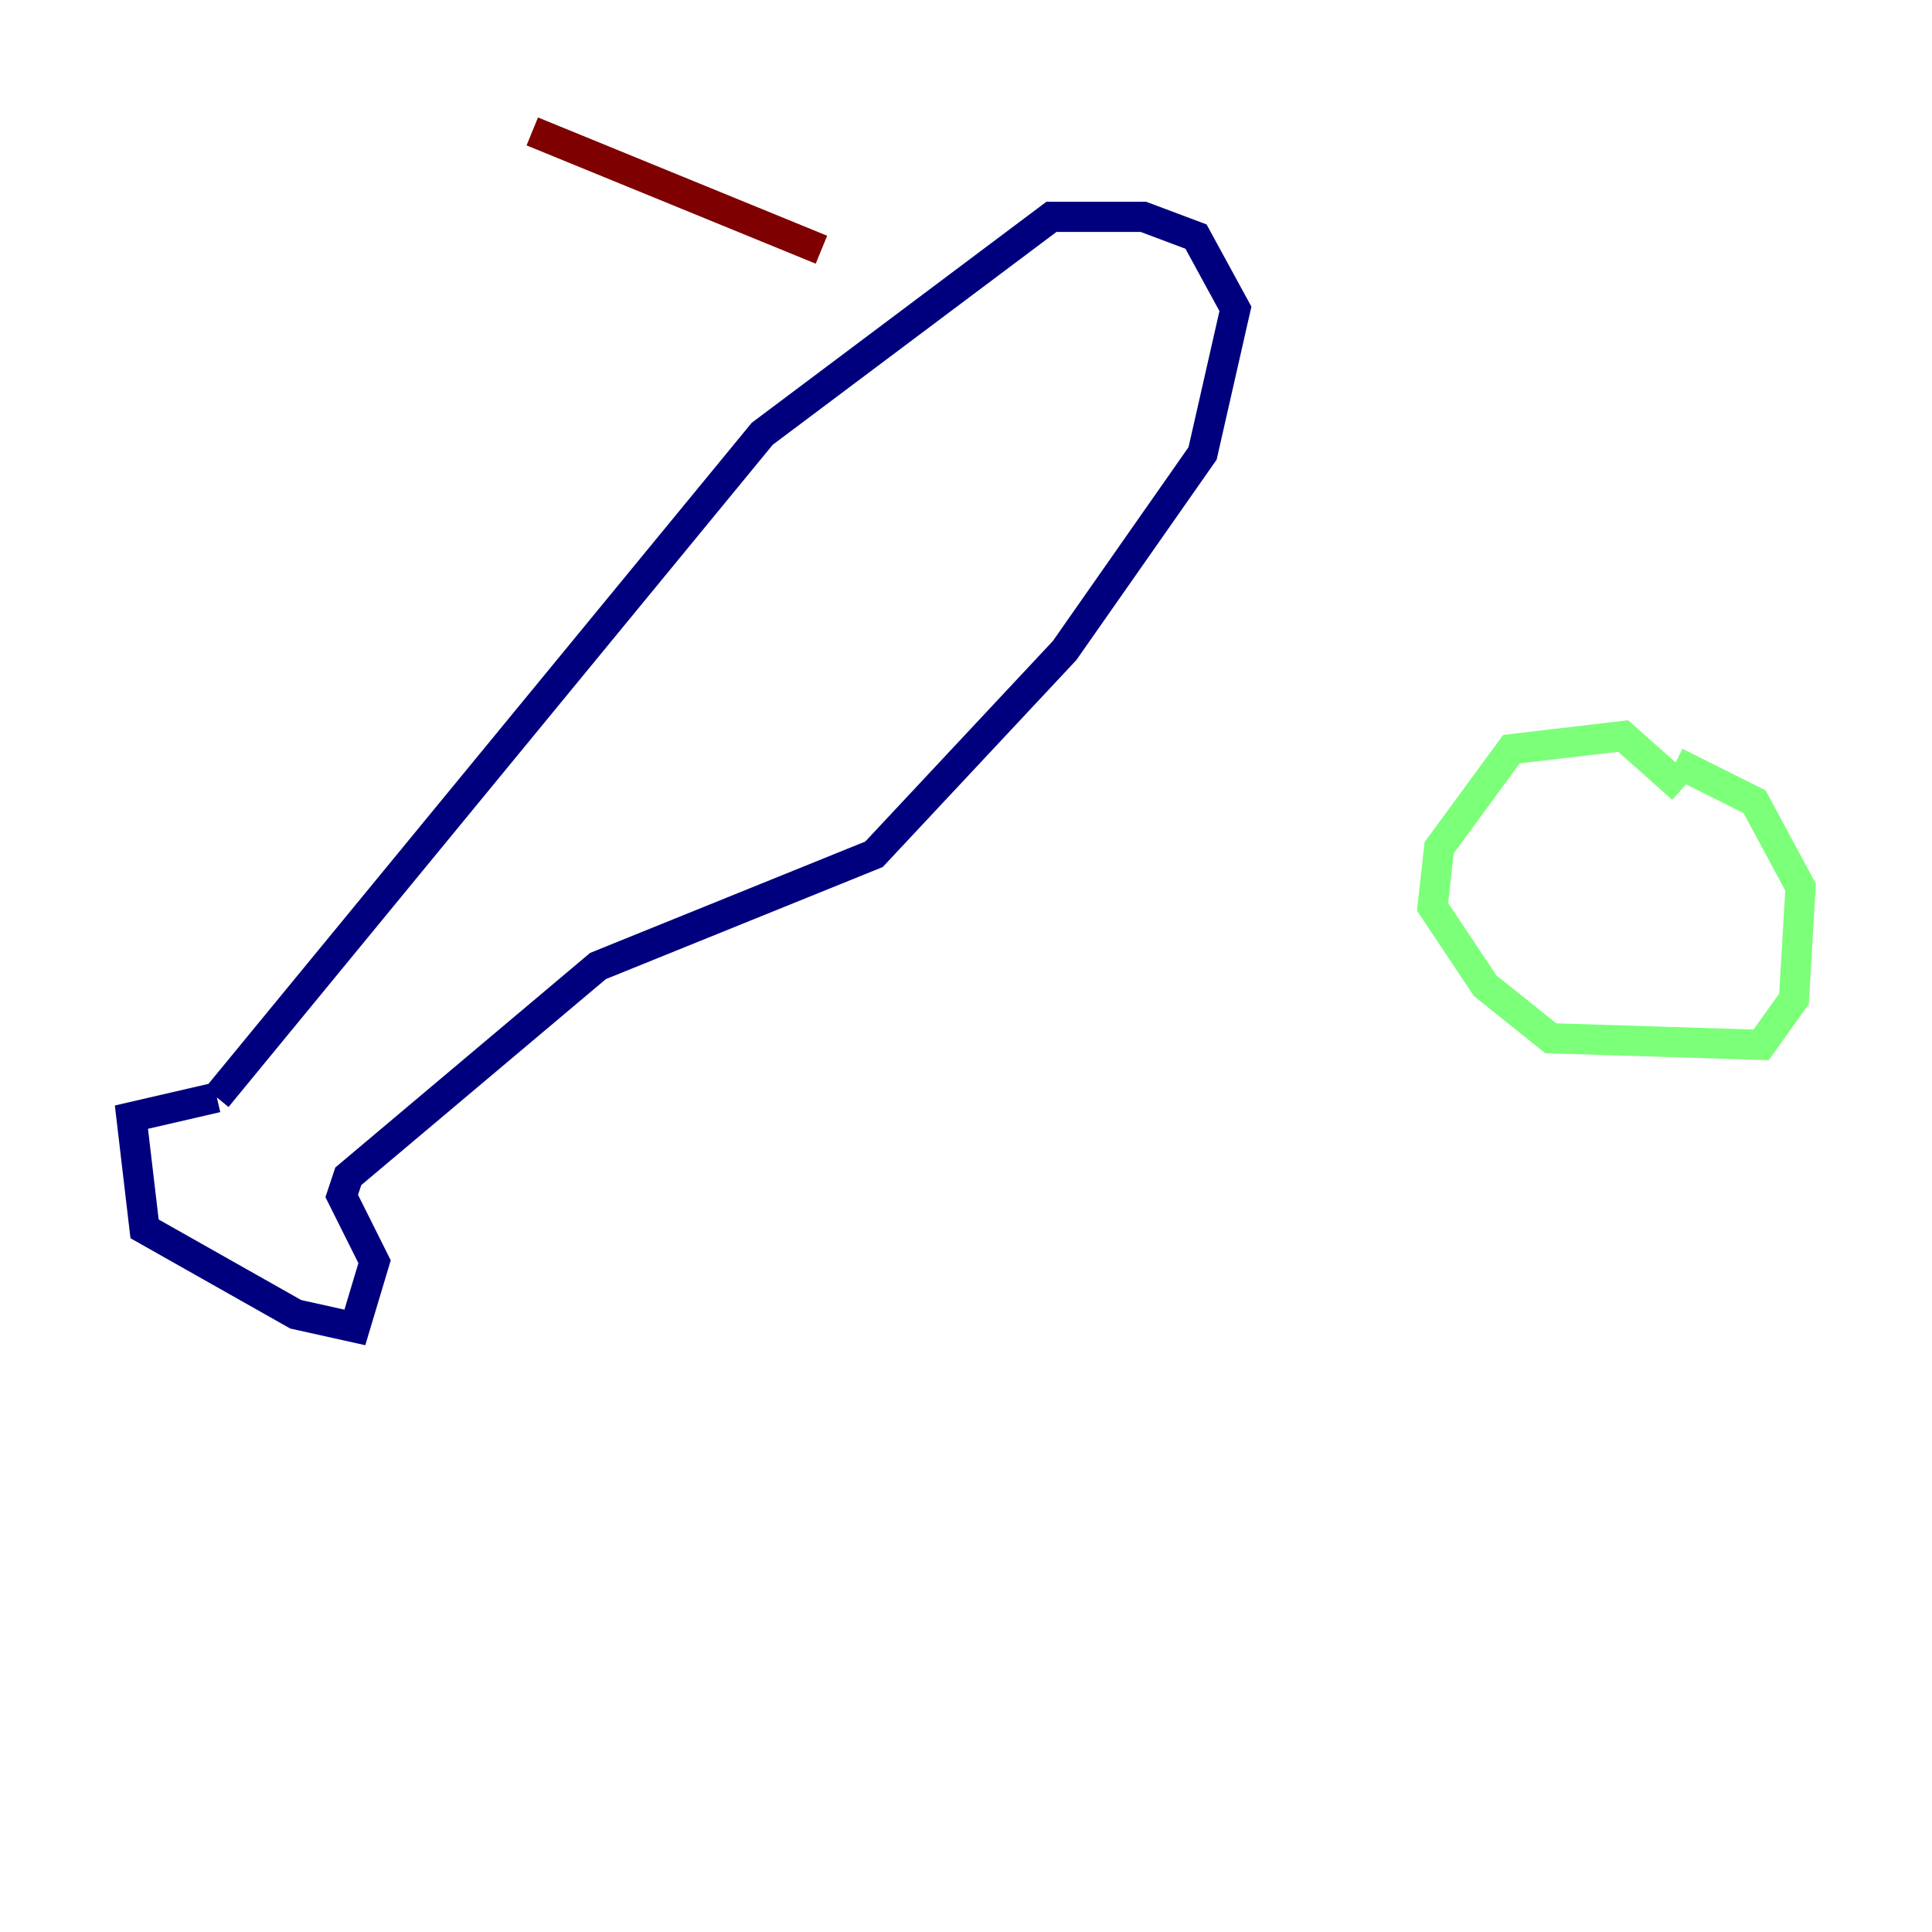 <?xml version="1.0" encoding="utf-8" ?>
<svg baseProfile="tiny" height="128" version="1.2" viewBox="0,0,128,128" width="128" xmlns="http://www.w3.org/2000/svg" xmlns:ev="http://www.w3.org/2001/xml-events" xmlns:xlink="http://www.w3.org/1999/xlink"><defs /><polyline fill="none" points="14.367,72.707 8.707,74.014 9.578,81.415 19.592,87.075 23.51,87.946 24.816,83.592 22.64,79.238 23.075,77.932 39.619,64.0 57.905,56.599 70.531,43.102 79.674,30.041 81.85,20.463 79.238,15.674 75.755,14.367 69.66,14.367 50.503,28.735 14.367,72.707" stroke="#00007f" stroke-width="2" /><polyline fill="none" points="111.456,52.245 107.537,48.762 100.136,49.633 95.347,56.163 94.912,60.082 98.395,65.306 102.748,68.789 116.68,69.225 118.857,66.177 119.293,58.776 116.245,53.116 111.02,50.503" stroke="#7cff79" stroke-width="2" /><polyline fill="none" points="54.422,16.544 35.265,8.707" stroke="#7f0000" stroke-width="2" /></svg>
